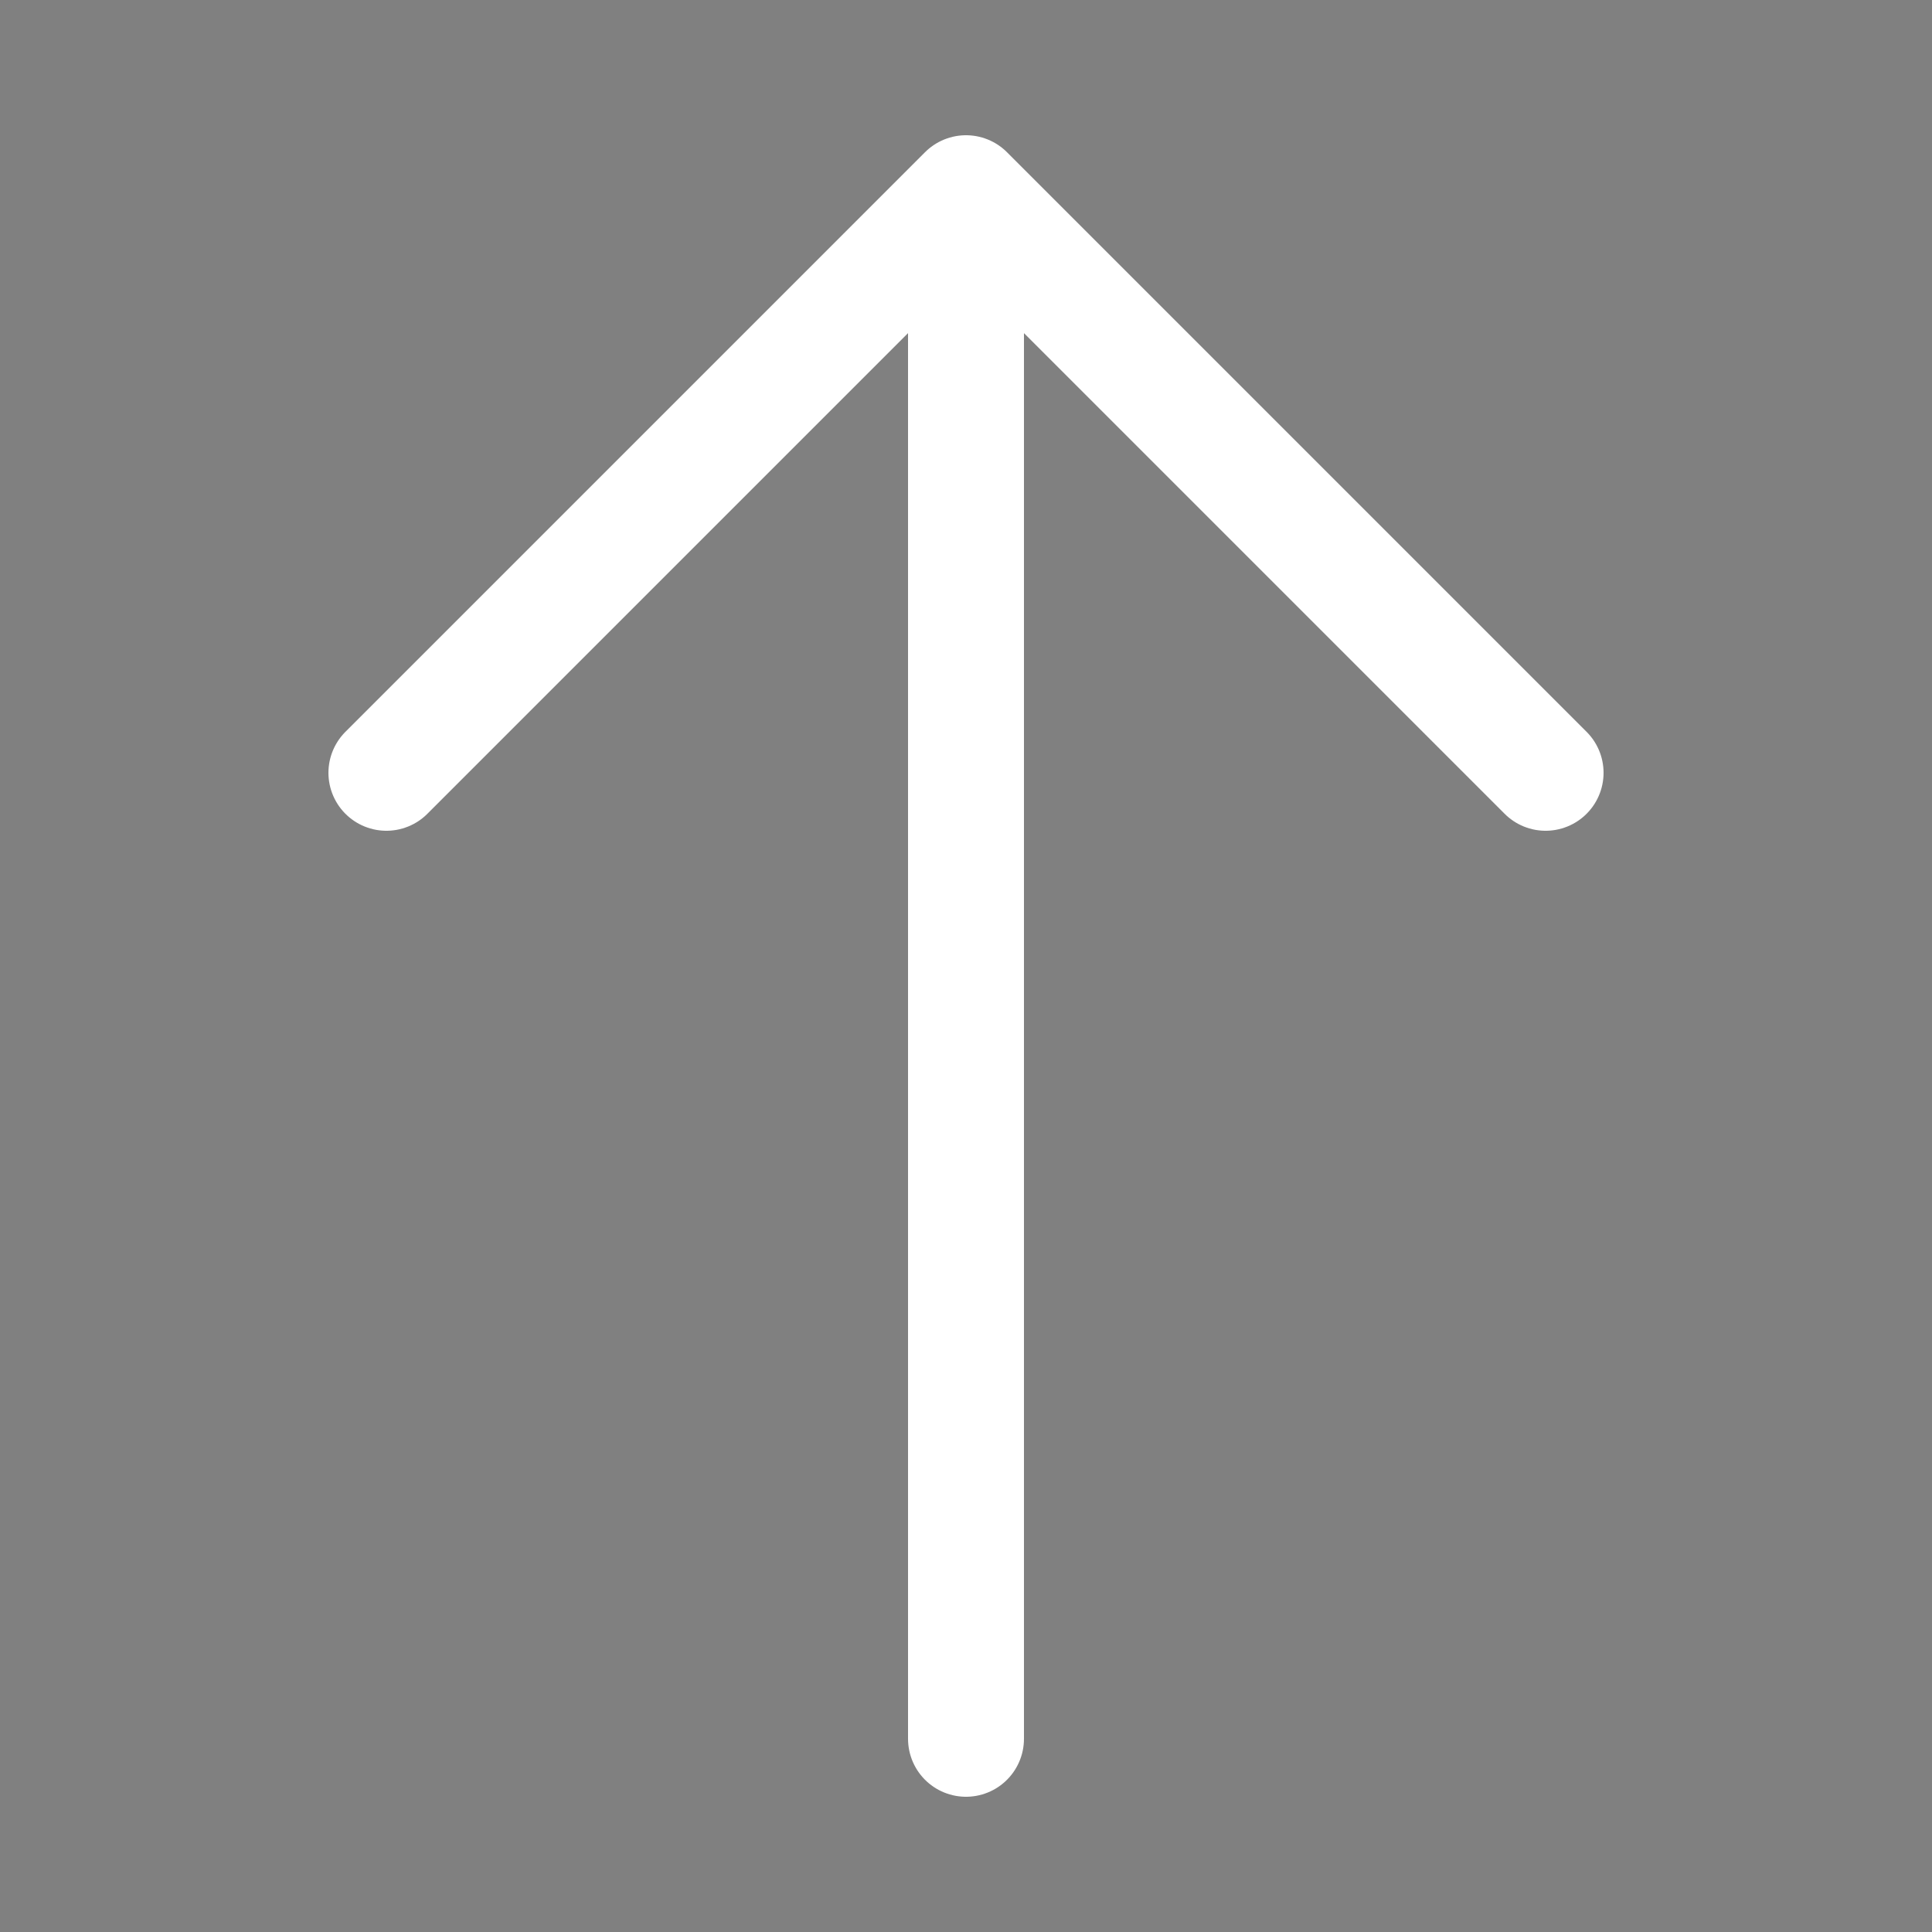 <svg role="img" viewBox="0 0 50 50" xmlns="http://www.w3.org/2000/svg">
    <rect x="0" y="0" width="50" height="50" fill="#808080" stroke="none"/>
    <title>Like</title>
    <path d="M25 5 L25 45 M25 5 L10 20 M25 5 L40 20" stroke="white" stroke-width="3" stroke-linecap="round" />
</svg>